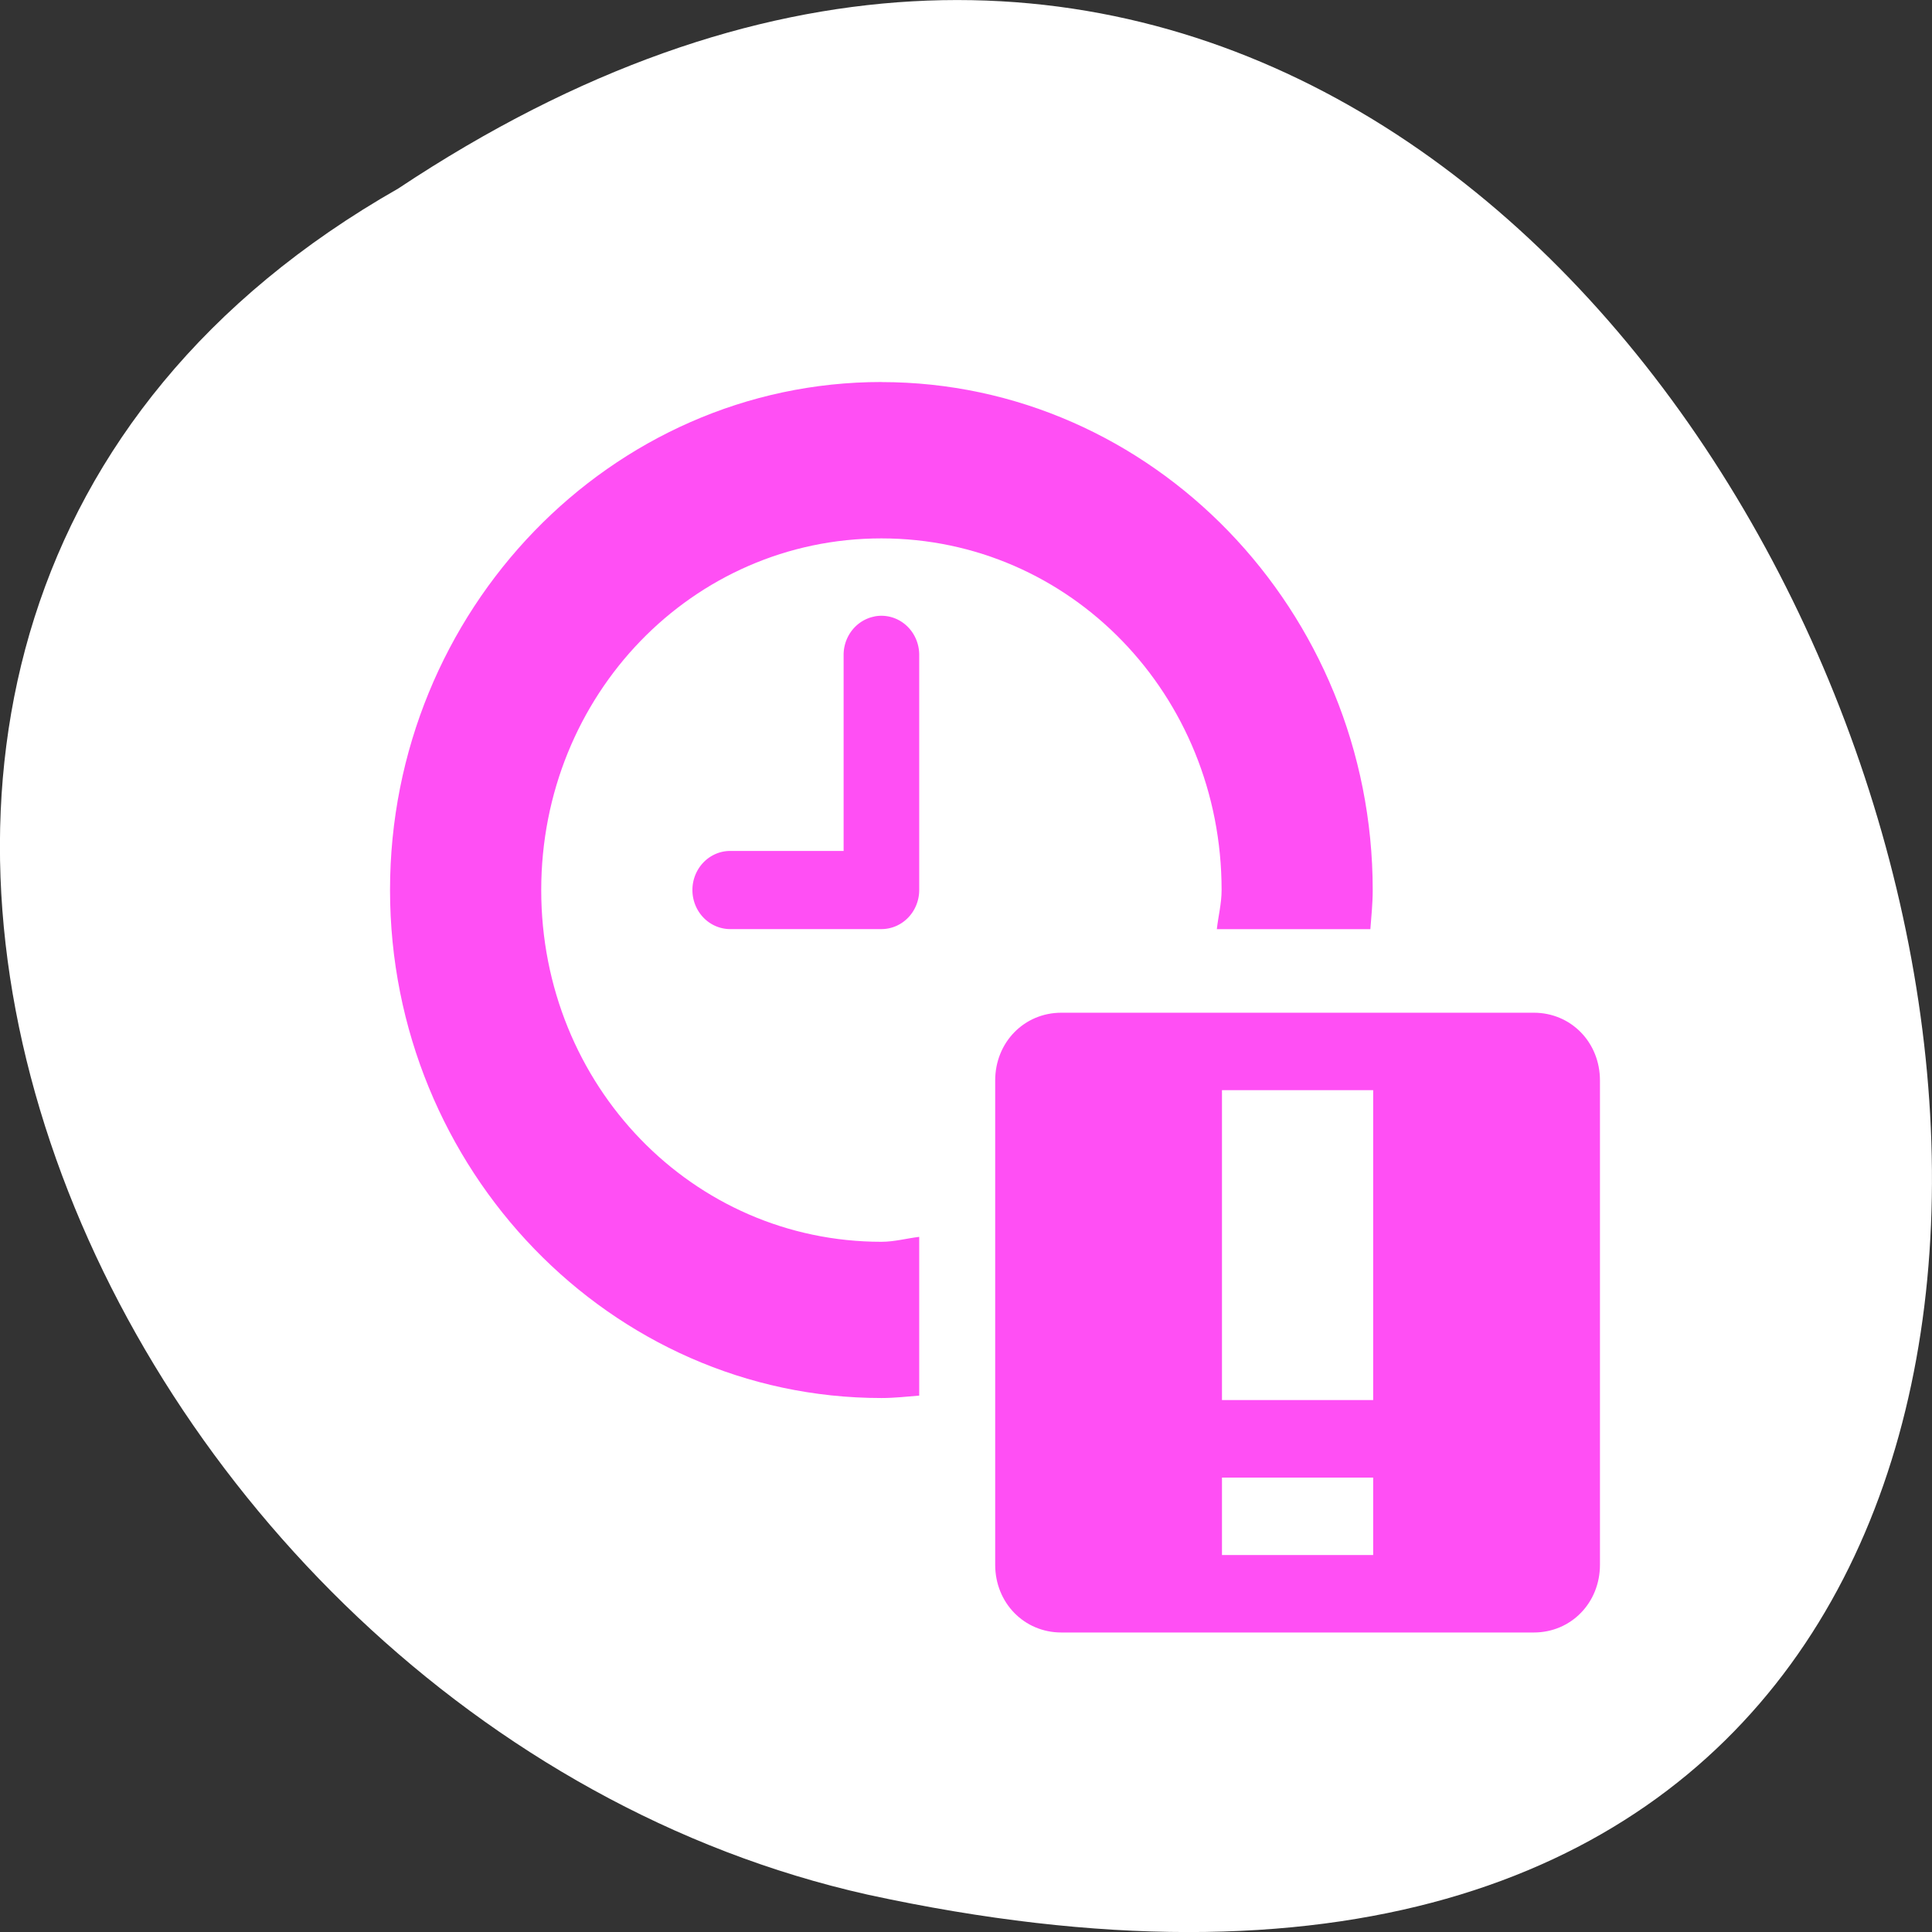 <svg xmlns="http://www.w3.org/2000/svg" viewBox="0 0 256 256"><rect x="0" y="0" width="256" height="256" fill="#333333" stroke="none"/><defs><clipPath><rect width="46" height="46" x="1" y="1" rx="4" style="fill:#1890d0;stroke-width:1"/></clipPath><clipPath><rect width="46" height="46" x="1" y="1" rx="4" style="fill:#1890d0;stroke-width:1"/></clipPath><clipPath><rect width="46" height="46" x="1" y="1" rx="4" style="fill:#1890d0;stroke-width:1"/></clipPath><clipPath><rect width="46" height="46" x="1" y="1" rx="4" style="fill:#1890d0;stroke-width:1"/></clipPath><clipPath><rect width="46" height="46" x="1" y="1" rx="4" style="fill:#1890d0;stroke-width:1"/></clipPath><clipPath><rect width="46" height="46" x="1" y="1" rx="4" style="fill:#1890d0;stroke-width:1"/></clipPath><clipPath><rect width="46" height="46" x="1" y="1" rx="4" style="fill:#1890d0;stroke-width:1"/></clipPath><clipPath><rect width="46" height="46" x="1" y="1" rx="4" style="fill:#1890d0;stroke-width:1"/></clipPath><clipPath><rect width="46" height="46" x="1" y="1" rx="4" style="fill:#1890d0;stroke-width:1"/></clipPath><clipPath><rect width="46" height="46" x="1" y="1" rx="4" style="fill:#1890d0;stroke-width:1"/></clipPath><clipPath><rect width="46" height="46" x="1" y="1" rx="4" style="fill:#1890d0;stroke-width:1"/></clipPath><clipPath><rect width="46" height="46" x="1" y="1" rx="4" style="fill:#1890d0;stroke-width:1"/></clipPath><clipPath><rect width="46" height="46" x="1" y="1" rx="4" style="fill:#1890d0;stroke-width:1"/></clipPath><clipPath><rect width="46" height="46" x="1" y="1" rx="4" style="fill:#1890d0;stroke-width:1"/></clipPath></defs><g style="fill:#ffffff"><path d="m -1374.42 1658.71 c 127.95 -192.46 -280.09 -311 -226.07 -62.2 23.02 102.82 167.39 165.22 226.07 62.2 z" transform="matrix(0 -1 -1 0 1711.48 -1349.44)" style="color:#000"/></g><g transform="matrix(10.017 0 0 10.356 -4285.68 4213.73)" style="fill:#ff4ff4500"><g style="color:#000"><path d="m 439.5 -402 c -3.578 0 -6.5 2.922 -6.5 6.5 0 3.578 2.922 6.5 6.5 6.5 0.171 0 0.333 -0.018 0.5 -0.031 v -2.031 c -0.167 0.019 -0.327 0.063 -0.5 0.063 -2.497 0 -4.5 -2 -4.5 -4.5 0 -2.497 2 -4.5 4.5 -4.5 2.497 0 4.5 2 4.5 4.5 0 0.173 -0.044 0.333 -0.063 0.5 h 2.031 c 0.013 -0.167 0.031 -0.329 0.031 -0.5 0 -3.578 -2.922 -6.5 -6.5 -6.5 z"/><path d="M 439.41 -399 A 0.5 0.5 0 0 0 439 -398.5 v 2.5 h -1.5 a 0.5 0.5 0 1 0 0 1 h 2 a 0.5 0.5 0 0 0 0.5 -0.5 v -3 a 0.5 0.5 0 0 0 -0.594 -0.5 z"/></g><path d="m 441.88 -393.93 c -0.492 0 -0.875 0.379 -0.875 0.867 v 6.196 c 0 0.488 0.383 0.867 0.875 0.867 h 6.25 c 0.492 0 0.875 -0.379 0.875 -0.867 v -6.196 c 0 -0.488 -0.383 -0.867 -0.875 -0.867 h -6.25 z m 2.125 0.991 h 2 v 3.965 h -2 v -3.965 z m 0 4.957 h 2 v 0.991 h -2 v -0.991 z" style="color:#bebebe"/></g></svg>